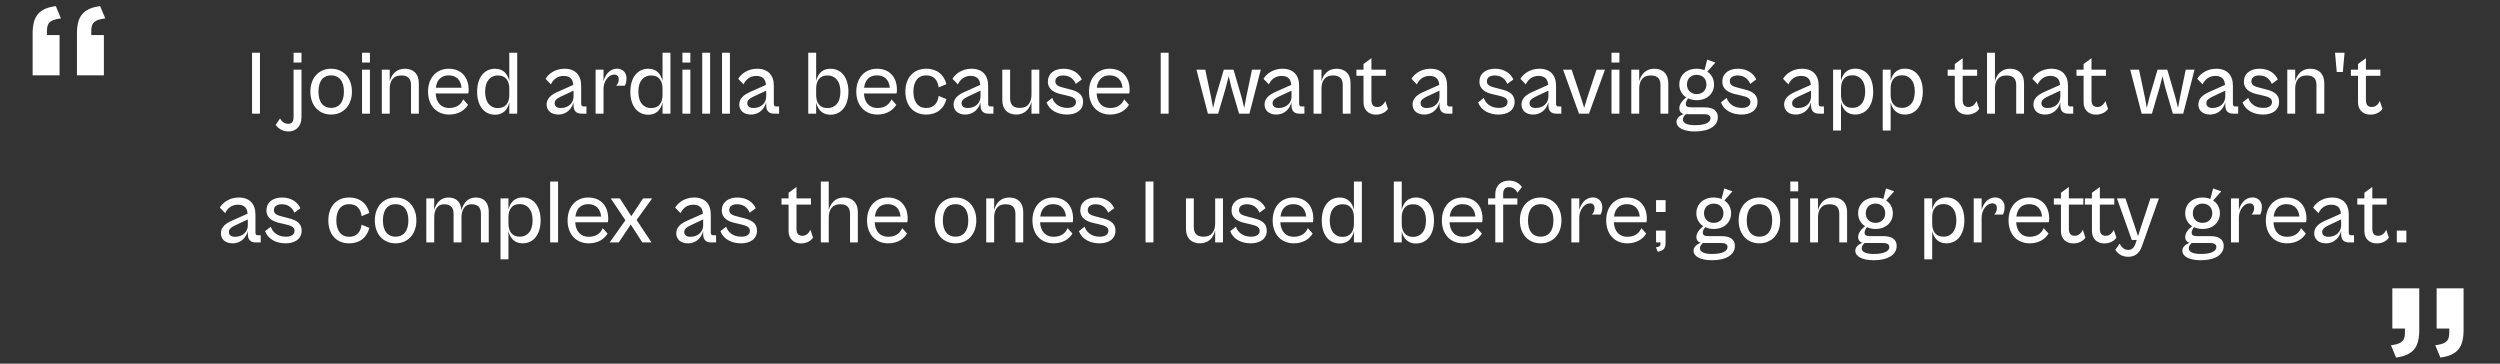 <svg width="330" height="48" viewBox="0 0 330 48" fill="none" xmlns="http://www.w3.org/2000/svg">
<rect x="0" y="0" width="330" height="48" fill="#333333" stroke="none"/>
<path d="M13.218 0.805C10.878 1.12 10.158 2.245 10.158 4.45V9.94H13.713V4.63H12.048V4.045C12.048 2.875 12.633 2.605 13.893 2.425L13.218 0.805ZM7.368 0.805C5.028 1.12 4.308 2.245 4.308 4.45V9.94H7.863V4.63H6.198V4.045C6.198 2.875 6.783 2.605 8.043 2.425L7.368 0.805Z" fill="white"/>
<path d="M316.282 47.195C318.622 46.88 319.342 45.755 319.342 43.55V38.06H315.787V43.37H317.452V43.955C317.452 45.125 316.867 45.395 315.607 45.575L316.282 47.195ZM322.132 47.195C324.472 46.88 325.192 45.755 325.192 43.55V38.06H321.637V43.37H323.302V43.955C323.302 45.125 322.717 45.395 321.457 45.575L322.132 47.195Z" fill="white"/>
<path d="M34.315 15V6.96H33.271V15H34.315ZM39.797 8.256V6.96H38.753V8.256H39.797ZM38.105 17.352C39.029 17.352 39.797 16.692 39.797 15.48V9.192H38.753V15.408C38.753 16.104 38.513 16.344 38.021 16.344C37.505 16.344 37.157 15.996 36.965 15.636L36.389 16.488C36.641 16.824 37.145 17.352 38.105 17.352ZM43.706 15.12C45.314 15.12 46.454 13.932 46.454 12.096C46.454 10.26 45.314 9.072 43.706 9.072C42.098 9.072 40.97 10.26 40.97 12.096C40.97 13.932 42.098 15.12 43.706 15.12ZM43.706 14.244C42.722 14.244 42.038 13.56 42.038 12.096C42.038 10.62 42.722 9.948 43.706 9.948C44.702 9.948 45.398 10.62 45.398 12.096C45.398 13.56 44.702 14.244 43.706 14.244ZM48.832 8.256V6.96H47.788V8.256H48.832ZM48.832 15V9.192H47.788V15H48.832ZM51.445 15V11.712C51.445 10.74 51.853 9.96 52.969 9.96C53.953 9.96 54.253 10.488 54.253 11.244V15H55.285V10.992C55.285 9.756 54.577 9.072 53.437 9.072C52.297 9.072 51.673 9.84 51.445 10.74V9.192H50.401V15H51.445ZM59.283 15.12C60.544 15.12 61.347 14.532 61.779 13.836L61.144 13.116C60.916 13.62 60.447 14.256 59.283 14.256C58.252 14.256 57.568 13.56 57.508 12.336H61.816C61.84 12.228 61.864 12.048 61.864 11.868C61.864 10.164 60.867 9.072 59.224 9.072C57.627 9.072 56.499 10.26 56.499 12.096C56.499 13.944 57.639 15.12 59.283 15.12ZM59.224 9.948C60.196 9.948 60.819 10.512 60.928 11.58H57.532C57.663 10.5 58.288 9.948 59.224 9.948ZM65.356 15.144C66.472 15.144 67.024 14.4 67.228 13.512V15H68.272V6.96H67.228V10.704C67.024 9.816 66.472 9.072 65.356 9.072C63.892 9.072 62.98 10.272 62.98 12.108C62.98 13.944 63.892 15.144 65.356 15.144ZM64.036 12.108C64.036 10.632 64.792 9.96 65.704 9.96C66.82 9.96 67.228 10.74 67.228 11.7V12.528C67.228 13.488 66.82 14.268 65.704 14.268C64.792 14.268 64.036 13.596 64.036 12.108ZM73.691 15.12C74.891 15.12 75.515 14.256 75.707 13.488V13.896C75.707 14.712 76.139 15 76.739 15H77.411V14.052H77.039C76.823 14.052 76.715 13.968 76.715 13.692V11.304C76.715 9.924 75.947 9.072 74.519 9.072C73.223 9.072 72.359 9.804 72.011 10.404L72.719 11.136C73.019 10.5 73.571 10.02 74.399 10.02C75.311 10.02 75.635 10.524 75.671 11.208L73.571 12.144C72.743 12.516 72.155 13.008 72.155 13.788C72.155 14.556 72.707 15.12 73.691 15.12ZM73.211 13.62C73.211 13.26 73.463 13.02 74.015 12.756L75.707 11.964V12.768C75.707 13.608 75.011 14.256 74.027 14.256C73.487 14.256 73.211 14.016 73.211 13.62ZM79.664 15V11.712C79.664 10.716 80.336 9.84 81.08 9.84C81.5 9.84 81.68 10.128 81.68 10.464C81.68 10.788 81.524 11.148 81.332 11.316H82.472C82.568 11.172 82.7 10.812 82.7 10.32C82.7 9.504 82.1 9.06 81.476 9.06C80.492 9.06 79.892 9.84 79.664 10.74V9.192H78.62V15H79.664ZM85.582 15.144C86.698 15.144 87.25 14.4 87.454 13.512V15H88.498V6.96H87.454V10.704C87.25 9.816 86.698 9.072 85.582 9.072C84.118 9.072 83.206 10.272 83.206 12.108C83.206 13.944 84.118 15.144 85.582 15.144ZM84.262 12.108C84.262 10.632 85.018 9.96 85.93 9.96C87.046 9.96 87.454 10.74 87.454 11.7V12.528C87.454 13.488 87.046 14.268 85.93 14.268C85.018 14.268 84.262 13.596 84.262 12.108ZM91.125 8.256V6.96H90.081V8.256H91.125ZM91.125 15V9.192H90.081V15H91.125ZM93.738 15V6.96H92.694V15H93.738ZM96.352 15V6.96H95.308V15H96.352ZM99.121 15.12C100.321 15.12 100.945 14.256 101.137 13.488V13.896C101.137 14.712 101.569 15 102.169 15H102.841V14.052H102.469C102.253 14.052 102.145 13.968 102.145 13.692V11.304C102.145 9.924 101.377 9.072 99.949 9.072C98.653 9.072 97.789 9.804 97.441 10.404L98.149 11.136C98.449 10.5 99.001 10.02 99.829 10.02C100.741 10.02 101.065 10.524 101.101 11.208L99.001 12.144C98.173 12.516 97.585 13.008 97.585 13.788C97.585 14.556 98.137 15.12 99.121 15.12ZM98.641 13.62C98.641 13.26 98.893 13.02 99.445 12.756L101.137 11.964V12.768C101.137 13.608 100.441 14.256 99.457 14.256C98.917 14.256 98.641 14.016 98.641 13.62ZM107.731 15V13.512C107.935 14.4 108.487 15.144 109.603 15.144C111.079 15.144 111.991 13.944 111.991 12.108C111.991 10.272 111.079 9.072 109.603 9.072C108.487 9.072 107.935 9.816 107.731 10.704V6.96H106.687V15H107.731ZM107.731 12.528V11.7C107.731 10.74 108.139 9.96 109.243 9.96C110.179 9.96 110.935 10.632 110.935 12.108C110.935 13.596 110.179 14.268 109.243 14.268C108.139 14.268 107.731 13.488 107.731 12.528ZM115.815 15.12C117.075 15.12 117.879 14.532 118.311 13.836L117.675 13.116C117.447 13.62 116.979 14.256 115.815 14.256C114.783 14.256 114.099 13.56 114.039 12.336H118.347C118.371 12.228 118.395 12.048 118.395 11.868C118.395 10.164 117.399 9.072 115.755 9.072C114.159 9.072 113.031 10.26 113.031 12.096C113.031 13.944 114.171 15.12 115.815 15.12ZM115.755 9.948C116.727 9.948 117.351 10.512 117.459 11.58H114.063C114.195 10.5 114.819 9.948 115.755 9.948ZM122.247 15.12C123.759 15.12 124.647 14.244 124.923 13.08L123.903 12.66C123.783 13.584 123.303 14.256 122.259 14.256C121.203 14.256 120.567 13.464 120.567 12.096C120.567 10.728 121.203 9.948 122.259 9.948C123.303 9.948 123.783 10.608 123.903 11.532L124.923 11.112C124.647 9.948 123.759 9.072 122.247 9.072C120.579 9.072 119.511 10.26 119.511 12.096C119.511 13.944 120.579 15.12 122.247 15.12ZM127.41 15.12C128.61 15.12 129.234 14.256 129.426 13.488V13.896C129.426 14.712 129.858 15 130.458 15H131.13V14.052H130.758C130.542 14.052 130.434 13.968 130.434 13.692V11.304C130.434 9.924 129.666 9.072 128.238 9.072C126.942 9.072 126.078 9.804 125.73 10.404L126.438 11.136C126.738 10.5 127.29 10.02 128.118 10.02C129.03 10.02 129.354 10.524 129.39 11.208L127.29 12.144C126.462 12.516 125.874 13.008 125.874 13.788C125.874 14.556 126.426 15.12 127.41 15.12ZM126.93 13.62C126.93 13.26 127.182 13.02 127.734 12.756L129.426 11.964V12.768C129.426 13.608 128.73 14.256 127.746 14.256C127.206 14.256 126.93 14.016 126.93 13.62ZM134.151 15.12C135.315 15.12 135.939 14.328 136.155 13.416V15H137.187V9.192H136.155V12.492C136.155 13.452 135.747 14.244 134.619 14.244C133.635 14.244 133.335 13.704 133.335 12.96V9.192H132.303V13.212C132.303 14.436 133.011 15.12 134.151 15.12ZM140.853 15.12C141.981 15.12 142.965 14.604 142.965 13.452C142.965 12.648 142.533 12.108 141.225 11.796L140.481 11.604C139.689 11.412 139.305 11.232 139.305 10.716C139.305 10.224 139.737 9.96 140.337 9.96C141.165 9.96 141.717 10.392 142.005 11.076L142.797 10.488C142.473 9.72 141.621 9.072 140.397 9.072C139.137 9.072 138.321 9.72 138.321 10.776C138.321 11.844 139.221 12.24 140.049 12.432L140.817 12.612C141.501 12.768 142.029 12.936 142.029 13.464C142.029 13.98 141.573 14.244 140.889 14.244C139.737 14.244 139.101 13.584 138.897 12.924L138.141 13.512C138.537 14.592 139.641 15.12 140.853 15.12ZM146.53 15.12C147.79 15.12 148.594 14.532 149.026 13.836L148.39 13.116C148.162 13.62 147.694 14.256 146.53 14.256C145.498 14.256 144.814 13.56 144.754 12.336H149.062C149.086 12.228 149.11 12.048 149.11 11.868C149.11 10.164 148.114 9.072 146.47 9.072C144.874 9.072 143.746 10.26 143.746 12.096C143.746 13.944 144.886 15.12 146.53 15.12ZM146.47 9.948C147.442 9.948 148.066 10.512 148.174 11.58H144.778C144.91 10.5 145.534 9.948 146.47 9.948ZM154.257 15V6.96H153.213V15H154.257ZM160.797 15L161.793 11.604L162.189 10.056L162.561 11.604L163.557 15H164.925L166.425 9.192H165.261L164.517 12.768L164.241 14.244L163.869 12.768L162.825 9.192H161.541L160.485 12.768L160.125 14.244L159.849 12.768L159.093 9.192H157.929L159.441 15H160.797ZM168.461 15.12C169.661 15.12 170.285 14.256 170.477 13.488V13.896C170.477 14.712 170.909 15 171.509 15H172.181V14.052H171.809C171.593 14.052 171.485 13.968 171.485 13.692V11.304C171.485 9.924 170.717 9.072 169.289 9.072C167.993 9.072 167.129 9.804 166.781 10.404L167.489 11.136C167.789 10.5 168.341 10.02 169.169 10.02C170.081 10.02 170.405 10.524 170.441 11.208L168.341 12.144C167.513 12.516 166.925 13.008 166.925 13.788C166.925 14.556 167.477 15.12 168.461 15.12ZM167.981 13.62C167.981 13.26 168.233 13.02 168.785 12.756L170.477 11.964V12.768C170.477 13.608 169.781 14.256 168.797 14.256C168.257 14.256 167.981 14.016 167.981 13.62ZM174.434 15V11.712C174.434 10.74 174.842 9.96 175.958 9.96C176.942 9.96 177.242 10.488 177.242 11.244V15H178.274V10.992C178.274 9.756 177.566 9.072 176.426 9.072C175.286 9.072 174.662 9.84 174.434 10.74V9.192H173.39V15H174.434ZM181.603 15.132C182.407 15.132 182.959 14.76 183.211 14.364L182.863 13.332C182.707 13.692 182.347 14.124 181.831 14.124C181.375 14.124 181.027 13.944 181.027 13.2V10.008H182.935V9.192H181.027V7.68L179.983 8.448V9.192H179.047V10.008H179.983V13.512C179.983 14.508 180.655 15.132 181.603 15.132ZM187.996 15.12C189.196 15.12 189.82 14.256 190.012 13.488V13.896C190.012 14.712 190.444 15 191.044 15H191.716V14.052H191.344C191.128 14.052 191.02 13.968 191.02 13.692V11.304C191.02 9.924 190.252 9.072 188.824 9.072C187.528 9.072 186.664 9.804 186.316 10.404L187.024 11.136C187.324 10.5 187.876 10.02 188.704 10.02C189.616 10.02 189.94 10.524 189.976 11.208L187.876 12.144C187.048 12.516 186.46 13.008 186.46 13.788C186.46 14.556 187.012 15.12 187.996 15.12ZM187.516 13.62C187.516 13.26 187.768 13.02 188.32 12.756L190.012 11.964V12.768C190.012 13.608 189.316 14.256 188.332 14.256C187.792 14.256 187.516 14.016 187.516 13.62ZM197.818 15.12C198.946 15.12 199.93 14.604 199.93 13.452C199.93 12.648 199.498 12.108 198.19 11.796L197.446 11.604C196.654 11.412 196.27 11.232 196.27 10.716C196.27 10.224 196.702 9.96 197.302 9.96C198.13 9.96 198.682 10.392 198.97 11.076L199.762 10.488C199.438 9.72 198.586 9.072 197.362 9.072C196.102 9.072 195.286 9.72 195.286 10.776C195.286 11.844 196.186 12.24 197.014 12.432L197.782 12.612C198.466 12.768 198.994 12.936 198.994 13.464C198.994 13.98 198.538 14.244 197.854 14.244C196.702 14.244 196.066 13.584 195.862 12.924L195.106 13.512C195.502 14.592 196.606 15.12 197.818 15.12ZM202.375 15.12C203.575 15.12 204.199 14.256 204.391 13.488V13.896C204.391 14.712 204.823 15 205.423 15H206.095V14.052H205.723C205.507 14.052 205.399 13.968 205.399 13.692V11.304C205.399 9.924 204.631 9.072 203.203 9.072C201.907 9.072 201.043 9.804 200.695 10.404L201.403 11.136C201.703 10.5 202.255 10.02 203.083 10.02C203.995 10.02 204.319 10.524 204.355 11.208L202.255 12.144C201.427 12.516 200.839 13.008 200.839 13.788C200.839 14.556 201.391 15.12 202.375 15.12ZM201.895 13.62C201.895 13.26 202.147 13.02 202.699 12.756L204.391 11.964V12.768C204.391 13.608 203.695 14.256 202.711 14.256C202.171 14.256 201.895 14.016 201.895 13.62ZM209.746 15L211.858 9.192H210.742L209.602 12.636L209.11 14.232L208.606 12.636L207.454 9.192H206.326L208.426 15H209.746ZM213.762 8.256V6.96H212.718V8.256H213.762ZM213.762 15V9.192H212.718V15H213.762ZM216.375 15V11.712C216.375 10.74 216.783 9.96 217.899 9.96C218.883 9.96 219.183 10.488 219.183 11.244V15H220.215V10.992C220.215 9.756 219.507 9.072 218.367 9.072C217.227 9.072 216.603 9.84 216.375 10.74V9.192H215.331V15H216.375ZM223.962 13.224C225.33 13.224 226.254 12.36 226.254 11.148C226.254 10.428 225.918 9.816 225.366 9.456L226.434 8.256L225.354 7.872L224.994 9.264C224.694 9.144 224.346 9.072 223.962 9.072C222.594 9.072 221.67 9.936 221.67 11.148C221.67 11.88 222.006 12.492 222.582 12.852C222.018 13.308 221.67 13.812 221.67 14.268C221.67 14.652 221.862 14.928 222.234 15.048C221.79 15.228 221.298 15.552 221.298 16.092C221.298 16.86 222.234 17.352 223.722 17.352C225.678 17.352 226.758 16.572 226.758 15.468C226.758 14.592 226.098 14.172 225.042 14.172H223.29C222.69 14.172 222.522 14.016 222.522 13.704C222.522 13.452 222.69 13.176 222.834 12.984C223.158 13.14 223.542 13.224 223.962 13.224ZM223.962 12.42C223.242 12.42 222.678 11.94 222.678 11.148C222.678 10.356 223.242 9.876 223.962 9.876C224.694 9.876 225.246 10.356 225.246 11.148C225.246 11.94 224.694 12.42 223.962 12.42ZM223.722 16.524C222.678 16.524 222.138 16.236 222.138 15.768C222.138 15.492 222.342 15.24 222.534 15.072H224.91C225.498 15.072 225.786 15.24 225.786 15.612C225.786 16.188 225.042 16.524 223.722 16.524ZM229.88 15.12C231.008 15.12 231.992 14.604 231.992 13.452C231.992 12.648 231.56 12.108 230.252 11.796L229.508 11.604C228.716 11.412 228.332 11.232 228.332 10.716C228.332 10.224 228.764 9.96 229.364 9.96C230.192 9.96 230.744 10.392 231.032 11.076L231.824 10.488C231.5 9.72 230.648 9.072 229.424 9.072C228.164 9.072 227.348 9.72 227.348 10.776C227.348 11.844 228.248 12.24 229.076 12.432L229.844 12.612C230.528 12.768 231.056 12.936 231.056 13.464C231.056 13.98 230.6 14.244 229.916 14.244C228.764 14.244 228.128 13.584 227.924 12.924L227.168 13.512C227.564 14.592 228.668 15.12 229.88 15.12ZM237.039 15.12C238.239 15.12 238.863 14.256 239.055 13.488V13.896C239.055 14.712 239.487 15 240.087 15H240.759V14.052H240.387C240.171 14.052 240.063 13.968 240.063 13.692V11.304C240.063 9.924 239.295 9.072 237.867 9.072C236.571 9.072 235.707 9.804 235.359 10.404L236.067 11.136C236.367 10.5 236.919 10.02 237.747 10.02C238.659 10.02 238.983 10.524 239.019 11.208L236.919 12.144C236.091 12.516 235.503 13.008 235.503 13.788C235.503 14.556 236.055 15.12 237.039 15.12ZM236.559 13.62C236.559 13.26 236.811 13.02 237.363 12.756L239.055 11.964V12.768C239.055 13.608 238.359 14.256 237.375 14.256C236.835 14.256 236.559 14.016 236.559 13.62ZM243.012 17.232V13.5C243.216 14.376 243.768 15.12 244.884 15.12C246.348 15.12 247.26 13.92 247.26 12.084C247.26 10.248 246.348 9.06 244.884 9.06C243.768 9.06 243.216 9.804 243.012 10.68V9.192H241.968V17.232H243.012ZM243.012 12.504V11.676C243.012 10.716 243.42 9.936 244.524 9.936C245.448 9.936 246.204 10.608 246.204 12.084C246.204 13.572 245.448 14.244 244.524 14.244C243.42 14.244 243.012 13.464 243.012 12.504ZM249.563 17.232V13.5C249.767 14.376 250.319 15.12 251.435 15.12C252.899 15.12 253.811 13.92 253.811 12.084C253.811 10.248 252.899 9.06 251.435 9.06C250.319 9.06 249.767 9.804 249.563 10.68V9.192H248.519V17.232H249.563ZM249.563 12.504V11.676C249.563 10.716 249.971 9.936 251.075 9.936C251.999 9.936 252.755 10.608 252.755 12.084C252.755 13.572 251.999 14.244 251.075 14.244C249.971 14.244 249.563 13.464 249.563 12.504ZM259.65 15.132C260.454 15.132 261.006 14.76 261.258 14.364L260.91 13.332C260.754 13.692 260.394 14.124 259.878 14.124C259.422 14.124 259.074 13.944 259.074 13.2V10.008H260.982V9.192H259.074V7.68L258.03 8.448V9.192H257.094V10.008H258.03V13.512C258.03 14.508 258.702 15.132 259.65 15.132ZM263.332 15V11.712C263.332 10.74 263.74 9.96 264.856 9.96C265.84 9.96 266.14 10.488 266.14 11.244V15H267.172V10.992C267.172 9.756 266.464 9.072 265.324 9.072C264.184 9.072 263.56 9.84 263.332 10.74V6.96H262.288V15H263.332ZM269.945 15.12C271.145 15.12 271.769 14.256 271.961 13.488V13.896C271.961 14.712 272.393 15 272.993 15H273.665V14.052H273.293C273.077 14.052 272.969 13.968 272.969 13.692V11.304C272.969 9.924 272.201 9.072 270.773 9.072C269.477 9.072 268.613 9.804 268.265 10.404L268.973 11.136C269.273 10.5 269.825 10.02 270.653 10.02C271.565 10.02 271.889 10.524 271.925 11.208L269.825 12.144C268.997 12.516 268.409 13.008 268.409 13.788C268.409 14.556 268.961 15.12 269.945 15.12ZM269.465 13.62C269.465 13.26 269.717 13.02 270.269 12.756L271.961 11.964V12.768C271.961 13.608 271.265 14.256 270.281 14.256C269.741 14.256 269.465 14.016 269.465 13.62ZM276.654 15.132C277.458 15.132 278.01 14.76 278.262 14.364L277.914 13.332C277.758 13.692 277.398 14.124 276.882 14.124C276.426 14.124 276.078 13.944 276.078 13.2V10.008H277.986V9.192H276.078V7.68L275.034 8.448V9.192H274.098V10.008H275.034V13.512C275.034 14.508 275.706 15.132 276.654 15.132ZM284.055 15L285.051 11.604L285.447 10.056L285.819 11.604L286.815 15H288.183L289.683 9.192H288.519L287.775 12.768L287.499 14.244L287.127 12.768L286.083 9.192H284.799L283.743 12.768L283.383 14.244L283.107 12.768L282.351 9.192H281.187L282.699 15H284.055ZM291.719 15.12C292.919 15.12 293.543 14.256 293.735 13.488V13.896C293.735 14.712 294.167 15 294.767 15H295.439V14.052H295.067C294.851 14.052 294.743 13.968 294.743 13.692V11.304C294.743 9.924 293.975 9.072 292.547 9.072C291.251 9.072 290.387 9.804 290.039 10.404L290.747 11.136C291.047 10.5 291.599 10.02 292.427 10.02C293.339 10.02 293.663 10.524 293.699 11.208L291.599 12.144C290.771 12.516 290.183 13.008 290.183 13.788C290.183 14.556 290.735 15.12 291.719 15.12ZM291.239 13.62C291.239 13.26 291.491 13.02 292.043 12.756L293.735 11.964V12.768C293.735 13.608 293.039 14.256 292.055 14.256C291.515 14.256 291.239 14.016 291.239 13.62ZM298.728 15.12C299.856 15.12 300.84 14.604 300.84 13.452C300.84 12.648 300.408 12.108 299.1 11.796L298.356 11.604C297.564 11.412 297.18 11.232 297.18 10.716C297.18 10.224 297.612 9.96 298.212 9.96C299.04 9.96 299.592 10.392 299.88 11.076L300.672 10.488C300.348 9.72 299.496 9.072 298.272 9.072C297.012 9.072 296.196 9.72 296.196 10.776C296.196 11.844 297.096 12.24 297.924 12.432L298.692 12.612C299.376 12.768 299.904 12.936 299.904 13.464C299.904 13.98 299.448 14.244 298.764 14.244C297.612 14.244 296.976 13.584 296.772 12.924L296.016 13.512C296.412 14.592 297.516 15.12 298.728 15.12ZM302.965 15V11.712C302.965 10.74 303.373 9.96 304.489 9.96C305.473 9.96 305.773 10.488 305.773 11.244V15H306.805V10.992C306.805 9.756 306.097 9.072 304.957 9.072C303.817 9.072 303.193 9.84 302.965 10.74V9.192H301.921V15H302.965ZM309.255 9.504L309.483 6.96H308.223L308.451 9.504H309.255ZM312.877 15.132C313.681 15.132 314.233 14.76 314.485 14.364L314.137 13.332C313.981 13.692 313.621 14.124 313.105 14.124C312.649 14.124 312.301 13.944 312.301 13.2V10.008H314.209V9.192H312.301V7.68L311.257 8.448V9.192H310.321V10.008H311.257V13.512C311.257 14.508 311.929 15.132 312.877 15.132ZM30.695 32.12C31.895 32.12 32.519 31.256 32.711 30.488V30.896C32.711 31.712 33.143 32 33.743 32H34.415V31.052H34.043C33.827 31.052 33.719 30.968 33.719 30.692V28.304C33.719 26.924 32.951 26.072 31.523 26.072C30.227 26.072 29.363 26.804 29.015 27.404L29.723 28.136C30.023 27.5 30.575 27.02 31.403 27.02C32.315 27.02 32.639 27.524 32.675 28.208L30.575 29.144C29.747 29.516 29.159 30.008 29.159 30.788C29.159 31.556 29.711 32.12 30.695 32.12ZM30.215 30.62C30.215 30.26 30.467 30.02 31.019 29.756L32.711 28.964V29.768C32.711 30.608 32.015 31.256 31.031 31.256C30.491 31.256 30.215 31.016 30.215 30.62ZM37.704 32.12C38.832 32.12 39.816 31.604 39.816 30.452C39.816 29.648 39.384 29.108 38.076 28.796L37.332 28.604C36.54 28.412 36.156 28.232 36.156 27.716C36.156 27.224 36.588 26.96 37.188 26.96C38.016 26.96 38.568 27.392 38.856 28.076L39.648 27.488C39.324 26.72 38.472 26.072 37.248 26.072C35.988 26.072 35.172 26.72 35.172 27.776C35.172 28.844 36.072 29.24 36.9 29.432L37.668 29.612C38.352 29.768 38.88 29.936 38.88 30.464C38.88 30.98 38.424 31.244 37.74 31.244C36.588 31.244 35.952 30.584 35.748 29.924L34.992 30.512C35.388 31.592 36.492 32.12 37.704 32.12ZM46.075 32.12C47.587 32.12 48.475 31.244 48.751 30.08L47.731 29.66C47.611 30.584 47.131 31.256 46.087 31.256C45.031 31.256 44.395 30.464 44.395 29.096C44.395 27.728 45.031 26.948 46.087 26.948C47.131 26.948 47.611 27.608 47.731 28.532L48.751 28.112C48.475 26.948 47.587 26.072 46.075 26.072C44.407 26.072 43.339 27.26 43.339 29.096C43.339 30.944 44.407 32.12 46.075 32.12ZM52.214 32.12C53.822 32.12 54.962 30.932 54.962 29.096C54.962 27.26 53.822 26.072 52.214 26.072C50.606 26.072 49.478 27.26 49.478 29.096C49.478 30.932 50.606 32.12 52.214 32.12ZM52.214 31.244C51.23 31.244 50.546 30.56 50.546 29.096C50.546 27.62 51.23 26.948 52.214 26.948C53.21 26.948 53.906 27.62 53.906 29.096C53.906 30.56 53.21 31.244 52.214 31.244ZM57.316 32V28.712C57.316 27.74 57.724 26.96 58.6 26.96C59.477 26.96 59.873 27.38 59.873 28.232V32H60.916V28.712C60.916 27.74 61.325 26.96 62.212 26.96C63.077 26.96 63.484 27.38 63.484 28.232V32H64.516V27.98C64.516 26.756 63.928 26.072 62.788 26.072C61.733 26.072 61.133 26.852 60.904 27.776C60.844 26.684 60.257 26.072 59.188 26.072C58.145 26.072 57.544 26.84 57.316 27.728V26.192H56.273V32H57.316ZM67.113 34.232V30.5C67.317 31.376 67.869 32.12 68.985 32.12C70.449 32.12 71.361 30.92 71.361 29.084C71.361 27.248 70.449 26.06 68.985 26.06C67.869 26.06 67.317 26.804 67.113 27.68V26.192H66.069V34.232H67.113ZM67.113 29.504V28.676C67.113 27.716 67.521 26.936 68.625 26.936C69.549 26.936 70.305 27.608 70.305 29.084C70.305 30.572 69.549 31.244 68.625 31.244C67.521 31.244 67.113 30.464 67.113 29.504ZM73.664 32V23.96H72.62V32H73.664ZM77.705 32.12C78.965 32.12 79.769 31.532 80.201 30.836L79.565 30.116C79.337 30.62 78.869 31.256 77.705 31.256C76.673 31.256 75.989 30.56 75.929 29.336H80.237C80.261 29.228 80.285 29.048 80.285 28.868C80.285 27.164 79.289 26.072 77.645 26.072C76.049 26.072 74.921 27.26 74.921 29.096C74.921 30.944 76.061 32.12 77.705 32.12ZM77.645 26.948C78.617 26.948 79.241 27.512 79.349 28.58H75.953C76.085 27.5 76.709 26.948 77.645 26.948ZM81.678 32L82.686 30.488L83.25 29.636L83.814 30.488L84.786 32H85.998L84.03 29.036L86.082 26.192H84.882L83.334 28.532L81.822 26.192H80.622L82.554 29.072L80.478 32H81.678ZM90.801 32.12C92.001 32.12 92.625 31.256 92.817 30.488V30.896C92.817 31.712 93.249 32 93.849 32H94.521V31.052H94.149C93.933 31.052 93.825 30.968 93.825 30.692V28.304C93.825 26.924 93.057 26.072 91.629 26.072C90.333 26.072 89.469 26.804 89.121 27.404L89.829 28.136C90.129 27.5 90.681 27.02 91.509 27.02C92.421 27.02 92.745 27.524 92.781 28.208L90.681 29.144C89.853 29.516 89.265 30.008 89.265 30.788C89.265 31.556 89.817 32.12 90.801 32.12ZM90.321 30.62C90.321 30.26 90.573 30.02 91.125 29.756L92.817 28.964V29.768C92.817 30.608 92.121 31.256 91.137 31.256C90.597 31.256 90.321 31.016 90.321 30.62ZM97.81 32.12C98.938 32.12 99.922 31.604 99.922 30.452C99.922 29.648 99.49 29.108 98.182 28.796L97.438 28.604C96.646 28.412 96.262 28.232 96.262 27.716C96.262 27.224 96.694 26.96 97.294 26.96C98.122 26.96 98.674 27.392 98.962 28.076L99.754 27.488C99.43 26.72 98.578 26.072 97.354 26.072C96.094 26.072 95.278 26.72 95.278 27.776C95.278 28.844 96.178 29.24 97.006 29.432L97.774 29.612C98.458 29.768 98.986 29.936 98.986 30.464C98.986 30.98 98.53 31.244 97.846 31.244C96.694 31.244 96.058 30.584 95.854 29.924L95.098 30.512C95.494 31.592 96.598 32.12 97.81 32.12ZM105.713 32.132C106.517 32.132 107.069 31.76 107.321 31.364L106.973 30.332C106.817 30.692 106.457 31.124 105.941 31.124C105.485 31.124 105.137 30.944 105.137 30.2V27.008H107.045V26.192H105.137V24.68L104.093 25.448V26.192H103.157V27.008H104.093V30.512C104.093 31.508 104.765 32.132 105.713 32.132ZM109.395 32V28.712C109.395 27.74 109.803 26.96 110.919 26.96C111.903 26.96 112.203 27.488 112.203 28.244V32H113.235V27.992C113.235 26.756 112.527 26.072 111.387 26.072C110.247 26.072 109.623 26.84 109.395 27.74V23.96H108.351V32H109.395ZM117.233 32.12C118.493 32.12 119.297 31.532 119.729 30.836L119.093 30.116C118.865 30.62 118.397 31.256 117.233 31.256C116.201 31.256 115.517 30.56 115.457 29.336H119.765C119.789 29.228 119.813 29.048 119.813 28.868C119.813 27.164 118.817 26.072 117.173 26.072C115.577 26.072 114.449 27.26 114.449 29.096C114.449 30.944 115.589 32.12 117.233 32.12ZM117.173 26.948C118.145 26.948 118.769 27.512 118.877 28.58H115.481C115.613 27.5 116.237 26.948 117.173 26.948ZM126.124 32.12C127.732 32.12 128.872 30.932 128.872 29.096C128.872 27.26 127.732 26.072 126.124 26.072C124.516 26.072 123.388 27.26 123.388 29.096C123.388 30.932 124.516 32.12 126.124 32.12ZM126.124 31.244C125.14 31.244 124.456 30.56 124.456 29.096C124.456 27.62 125.14 26.948 126.124 26.948C127.12 26.948 127.816 27.62 127.816 29.096C127.816 30.56 127.12 31.244 126.124 31.244ZM131.227 32V28.712C131.227 27.74 131.635 26.96 132.751 26.96C133.735 26.96 134.035 27.488 134.035 28.244V32H135.067V27.992C135.067 26.756 134.359 26.072 133.219 26.072C132.079 26.072 131.455 26.84 131.227 27.74V26.192H130.183V32H131.227ZM139.065 32.12C140.325 32.12 141.129 31.532 141.561 30.836L140.925 30.116C140.697 30.62 140.229 31.256 139.065 31.256C138.033 31.256 137.349 30.56 137.289 29.336H141.597C141.621 29.228 141.645 29.048 141.645 28.868C141.645 27.164 140.649 26.072 139.005 26.072C137.409 26.072 136.281 27.26 136.281 29.096C136.281 30.944 137.421 32.12 139.065 32.12ZM139.005 26.948C139.977 26.948 140.601 27.512 140.709 28.58H137.313C137.445 27.5 138.069 26.948 139.005 26.948ZM145.13 32.12C146.258 32.12 147.242 31.604 147.242 30.452C147.242 29.648 146.81 29.108 145.502 28.796L144.758 28.604C143.966 28.412 143.582 28.232 143.582 27.716C143.582 27.224 144.014 26.96 144.614 26.96C145.442 26.96 145.994 27.392 146.282 28.076L147.074 27.488C146.75 26.72 145.898 26.072 144.674 26.072C143.414 26.072 142.598 26.72 142.598 27.776C142.598 28.844 143.498 29.24 144.326 29.432L145.094 29.612C145.778 29.768 146.306 29.936 146.306 30.464C146.306 30.98 145.85 31.244 145.166 31.244C144.014 31.244 143.378 30.584 143.174 29.924L142.418 30.512C142.814 31.592 143.918 32.12 145.13 32.12ZM152.253 32V23.96H151.209V32H152.253ZM158.397 32.12C159.561 32.12 160.185 31.328 160.401 30.416V32H161.433V26.192H160.401V29.492C160.401 30.452 159.993 31.244 158.865 31.244C157.881 31.244 157.581 30.704 157.581 29.96V26.192H156.549V30.212C156.549 31.436 157.257 32.12 158.397 32.12ZM165.099 32.12C166.227 32.12 167.211 31.604 167.211 30.452C167.211 29.648 166.779 29.108 165.471 28.796L164.727 28.604C163.935 28.412 163.551 28.232 163.551 27.716C163.551 27.224 163.983 26.96 164.583 26.96C165.411 26.96 165.963 27.392 166.251 28.076L167.043 27.488C166.719 26.72 165.867 26.072 164.643 26.072C163.383 26.072 162.567 26.72 162.567 27.776C162.567 28.844 163.467 29.24 164.295 29.432L165.063 29.612C165.747 29.768 166.275 29.936 166.275 30.464C166.275 30.98 165.819 31.244 165.135 31.244C163.983 31.244 163.347 30.584 163.143 29.924L162.387 30.512C162.783 31.592 163.887 32.12 165.099 32.12ZM170.776 32.12C172.036 32.12 172.84 31.532 173.272 30.836L172.636 30.116C172.408 30.62 171.94 31.256 170.776 31.256C169.744 31.256 169.06 30.56 169 29.336H173.308C173.332 29.228 173.356 29.048 173.356 28.868C173.356 27.164 172.36 26.072 170.716 26.072C169.12 26.072 167.992 27.26 167.992 29.096C167.992 30.944 169.132 32.12 170.776 32.12ZM170.716 26.948C171.688 26.948 172.312 27.512 172.42 28.58H169.024C169.156 27.5 169.78 26.948 170.716 26.948ZM176.848 32.144C177.964 32.144 178.516 31.4 178.72 30.512V32H179.764V23.96H178.72V27.704C178.516 26.816 177.964 26.072 176.848 26.072C175.384 26.072 174.472 27.272 174.472 29.108C174.472 30.944 175.384 32.144 176.848 32.144ZM175.528 29.108C175.528 27.632 176.284 26.96 177.196 26.96C178.312 26.96 178.72 27.74 178.72 28.7V29.528C178.72 30.488 178.312 31.268 177.196 31.268C176.284 31.268 175.528 30.596 175.528 29.108ZM185.027 32V30.512C185.231 31.4 185.783 32.144 186.899 32.144C188.375 32.144 189.287 30.944 189.287 29.108C189.287 27.272 188.375 26.072 186.899 26.072C185.783 26.072 185.231 26.816 185.027 27.704V23.96H183.983V32H185.027ZM185.027 29.528V28.7C185.027 27.74 185.435 26.96 186.539 26.96C187.475 26.96 188.231 27.632 188.231 29.108C188.231 30.596 187.475 31.268 186.539 31.268C185.435 31.268 185.027 30.488 185.027 29.528ZM193.112 32.12C194.372 32.12 195.176 31.532 195.608 30.836L194.972 30.116C194.744 30.62 194.276 31.256 193.112 31.256C192.08 31.256 191.396 30.56 191.336 29.336H195.644C195.668 29.228 195.692 29.048 195.692 28.868C195.692 27.164 194.696 26.072 193.052 26.072C191.456 26.072 190.328 27.26 190.328 29.096C190.328 30.944 191.468 32.12 193.112 32.12ZM193.052 26.948C194.024 26.948 194.648 27.512 194.756 28.58H191.36C191.492 27.5 192.116 26.948 193.052 26.948ZM198.421 32V27.008H200.293V26.192H198.421V25.568C198.421 25.016 198.661 24.704 199.201 24.704C199.717 24.704 200.089 25.016 200.317 25.436L200.893 24.692C200.653 24.32 200.101 23.84 199.213 23.84C198.121 23.84 197.377 24.488 197.377 25.652V26.192H196.429V27.008H197.377V32H198.421ZM203.362 32.12C204.97 32.12 206.11 30.932 206.11 29.096C206.11 27.26 204.97 26.072 203.362 26.072C201.754 26.072 200.626 27.26 200.626 29.096C200.626 30.932 201.754 32.12 203.362 32.12ZM203.362 31.244C202.378 31.244 201.694 30.56 201.694 29.096C201.694 27.62 202.378 26.948 203.362 26.948C204.358 26.948 205.054 27.62 205.054 29.096C205.054 30.56 204.358 31.244 203.362 31.244ZM208.465 32V28.712C208.465 27.716 209.137 26.84 209.881 26.84C210.301 26.84 210.481 27.128 210.481 27.464C210.481 27.788 210.325 28.148 210.133 28.316H211.273C211.369 28.172 211.501 27.812 211.501 27.32C211.501 26.504 210.901 26.06 210.277 26.06C209.293 26.06 208.693 26.84 208.465 27.74V26.192H207.421V32H208.465ZM214.803 32.12C216.063 32.12 216.867 31.532 217.299 30.836L216.663 30.116C216.435 30.62 215.967 31.256 214.803 31.256C213.771 31.256 213.087 30.56 213.027 29.336H217.335C217.359 29.228 217.383 29.048 217.383 28.868C217.383 27.164 216.387 26.072 214.743 26.072C213.147 26.072 212.019 27.26 212.019 29.096C212.019 30.944 213.159 32.12 214.803 32.12ZM214.743 26.948C215.715 26.948 216.339 27.512 216.447 28.58H213.051C213.183 27.5 213.807 26.948 214.743 26.948ZM219.858 27.98V26.42H218.598V27.98H219.858ZM218.814 33.224C219.63 33.128 219.858 32.708 219.858 32V30.44H218.598V32H219.186V32.168C219.186 32.504 218.994 32.588 218.586 32.648L218.814 33.224ZM226.212 30.224C227.58 30.224 228.504 29.36 228.504 28.148C228.504 27.428 228.168 26.816 227.616 26.456L228.684 25.256L227.604 24.872L227.244 26.264C226.944 26.144 226.596 26.072 226.212 26.072C224.844 26.072 223.92 26.936 223.92 28.148C223.92 28.88 224.256 29.492 224.832 29.852C224.268 30.308 223.92 30.812 223.92 31.268C223.92 31.652 224.112 31.928 224.484 32.048C224.04 32.228 223.548 32.552 223.548 33.092C223.548 33.86 224.484 34.352 225.972 34.352C227.928 34.352 229.008 33.572 229.008 32.468C229.008 31.592 228.348 31.172 227.292 31.172H225.54C224.94 31.172 224.772 31.016 224.772 30.704C224.772 30.452 224.94 30.176 225.084 29.984C225.408 30.14 225.792 30.224 226.212 30.224ZM226.212 29.42C225.492 29.42 224.928 28.94 224.928 28.148C224.928 27.356 225.492 26.876 226.212 26.876C226.944 26.876 227.496 27.356 227.496 28.148C227.496 28.94 226.944 29.42 226.212 29.42ZM225.972 33.524C224.928 33.524 224.388 33.236 224.388 32.768C224.388 32.492 224.592 32.24 224.784 32.072H227.16C227.748 32.072 228.036 32.24 228.036 32.612C228.036 33.188 227.292 33.524 225.972 33.524ZM232.237 32.12C233.845 32.12 234.985 30.932 234.985 29.096C234.985 27.26 233.845 26.072 232.237 26.072C230.629 26.072 229.501 27.26 229.501 29.096C229.501 30.932 230.629 32.12 232.237 32.12ZM232.237 31.244C231.253 31.244 230.569 30.56 230.569 29.096C230.569 27.62 231.253 26.948 232.237 26.948C233.233 26.948 233.929 27.62 233.929 29.096C233.929 30.56 233.233 31.244 232.237 31.244ZM237.363 25.256V23.96H236.319V25.256H237.363ZM237.363 32V26.192H236.319V32H237.363ZM239.977 32V28.712C239.977 27.74 240.385 26.96 241.501 26.96C242.485 26.96 242.785 27.488 242.785 28.244V32H243.817V27.992C243.817 26.756 243.109 26.072 241.969 26.072C240.829 26.072 240.205 26.84 239.977 27.74V26.192H238.933V32H239.977ZM247.564 30.224C248.932 30.224 249.856 29.36 249.856 28.148C249.856 27.428 249.52 26.816 248.968 26.456L250.036 25.256L248.956 24.872L248.596 26.264C248.296 26.144 247.948 26.072 247.564 26.072C246.196 26.072 245.272 26.936 245.272 28.148C245.272 28.88 245.608 29.492 246.184 29.852C245.62 30.308 245.272 30.812 245.272 31.268C245.272 31.652 245.464 31.928 245.836 32.048C245.392 32.228 244.9 32.552 244.9 33.092C244.9 33.86 245.836 34.352 247.324 34.352C249.28 34.352 250.36 33.572 250.36 32.468C250.36 31.592 249.7 31.172 248.644 31.172H246.892C246.292 31.172 246.124 31.016 246.124 30.704C246.124 30.452 246.292 30.176 246.436 29.984C246.76 30.14 247.144 30.224 247.564 30.224ZM247.564 29.42C246.844 29.42 246.28 28.94 246.28 28.148C246.28 27.356 246.844 26.876 247.564 26.876C248.296 26.876 248.848 27.356 248.848 28.148C248.848 28.94 248.296 29.42 247.564 29.42ZM247.324 33.524C246.28 33.524 245.74 33.236 245.74 32.768C245.74 32.492 245.944 32.24 246.136 32.072H248.512C249.1 32.072 249.388 32.24 249.388 32.612C249.388 33.188 248.644 33.524 247.324 33.524ZM255.047 34.232V30.5C255.251 31.376 255.803 32.12 256.919 32.12C258.383 32.12 259.295 30.92 259.295 29.084C259.295 27.248 258.383 26.06 256.919 26.06C255.803 26.06 255.251 26.804 255.047 27.68V26.192H254.003V34.232H255.047ZM255.047 29.504V28.676C255.047 27.716 255.455 26.936 256.559 26.936C257.483 26.936 258.239 27.608 258.239 29.084C258.239 30.572 257.483 31.244 256.559 31.244C255.455 31.244 255.047 30.464 255.047 29.504ZM261.574 32V28.712C261.574 27.716 262.246 26.84 262.99 26.84C263.41 26.84 263.59 27.128 263.59 27.464C263.59 27.788 263.434 28.148 263.242 28.316H264.382C264.478 28.172 264.61 27.812 264.61 27.32C264.61 26.504 264.01 26.06 263.386 26.06C262.402 26.06 261.802 26.84 261.574 27.74V26.192H260.53V32H261.574ZM267.912 32.12C269.172 32.12 269.976 31.532 270.408 30.836L269.772 30.116C269.544 30.62 269.076 31.256 267.912 31.256C266.88 31.256 266.196 30.56 266.136 29.336H270.444C270.468 29.228 270.492 29.048 270.492 28.868C270.492 27.164 269.496 26.072 267.852 26.072C266.256 26.072 265.128 27.26 265.128 29.096C265.128 30.944 266.268 32.12 267.912 32.12ZM267.852 26.948C268.824 26.948 269.448 27.512 269.556 28.58H266.16C266.292 27.5 266.916 26.948 267.852 26.948ZM273.666 32.132C274.47 32.132 275.022 31.76 275.274 31.364L274.926 30.332C274.77 30.692 274.41 31.124 273.894 31.124C273.438 31.124 273.09 30.944 273.09 30.2V27.008H274.998V26.192H273.09V24.68L272.046 25.448V26.192H271.11V27.008H272.046V30.512C272.046 31.508 272.718 32.132 273.666 32.132ZM277.756 32.132C278.56 32.132 279.112 31.76 279.364 31.364L279.016 30.332C278.86 30.692 278.5 31.124 277.984 31.124C277.528 31.124 277.18 30.944 277.18 30.2V27.008H279.088V26.192H277.18V24.68L276.136 25.448V26.192H275.2V27.008H276.136V30.512C276.136 31.508 276.808 32.132 277.756 32.132ZM280.906 33.896C281.722 33.896 282.37 33.548 282.742 32.48L284.974 26.192H283.858L282.622 29.924L282.214 31.172L281.806 29.924L280.558 26.192H279.442L281.398 31.688L282.046 31.676L281.926 32.048C281.698 32.756 281.386 32.984 280.918 32.984C280.366 32.984 280.066 32.636 279.79 32.168L279.226 32.96C279.478 33.44 280.078 33.896 280.906 33.896ZM290.736 30.224C292.104 30.224 293.028 29.36 293.028 28.148C293.028 27.428 292.692 26.816 292.14 26.456L293.208 25.256L292.128 24.872L291.768 26.264C291.468 26.144 291.12 26.072 290.736 26.072C289.368 26.072 288.444 26.936 288.444 28.148C288.444 28.88 288.78 29.492 289.356 29.852C288.792 30.308 288.444 30.812 288.444 31.268C288.444 31.652 288.636 31.928 289.008 32.048C288.564 32.228 288.072 32.552 288.072 33.092C288.072 33.86 289.008 34.352 290.496 34.352C292.452 34.352 293.532 33.572 293.532 32.468C293.532 31.592 292.872 31.172 291.816 31.172H290.064C289.464 31.172 289.296 31.016 289.296 30.704C289.296 30.452 289.464 30.176 289.608 29.984C289.932 30.14 290.316 30.224 290.736 30.224ZM290.736 29.42C290.016 29.42 289.452 28.94 289.452 28.148C289.452 27.356 290.016 26.876 290.736 26.876C291.468 26.876 292.02 27.356 292.02 28.148C292.02 28.94 291.468 29.42 290.736 29.42ZM290.496 33.524C289.452 33.524 288.912 33.236 288.912 32.768C288.912 32.492 289.116 32.24 289.308 32.072H291.684C292.272 32.072 292.56 32.24 292.56 32.612C292.56 33.188 291.816 33.524 290.496 33.524ZM295.535 32V28.712C295.535 27.716 296.207 26.84 296.951 26.84C297.371 26.84 297.551 27.128 297.551 27.464C297.551 27.788 297.395 28.148 297.203 28.316H298.343C298.439 28.172 298.571 27.812 298.571 27.32C298.571 26.504 297.971 26.06 297.347 26.06C296.363 26.06 295.763 26.84 295.535 27.74V26.192H294.491V32H295.535ZM301.873 32.12C303.133 32.12 303.937 31.532 304.369 30.836L303.733 30.116C303.505 30.62 303.037 31.256 301.873 31.256C300.841 31.256 300.157 30.56 300.097 29.336H304.405C304.429 29.228 304.453 29.048 304.453 28.868C304.453 27.164 303.457 26.072 301.813 26.072C300.217 26.072 299.089 27.26 299.089 29.096C299.089 30.944 300.229 32.12 301.873 32.12ZM301.813 26.948C302.785 26.948 303.409 27.512 303.517 28.58H300.121C300.253 27.5 300.877 26.948 301.813 26.948ZM307.012 32.12C308.212 32.12 308.836 31.256 309.028 30.488V30.896C309.028 31.712 309.46 32 310.06 32H310.732V31.052H310.36C310.144 31.052 310.036 30.968 310.036 30.692V28.304C310.036 26.924 309.268 26.072 307.84 26.072C306.544 26.072 305.68 26.804 305.332 27.404L306.04 28.136C306.34 27.5 306.892 27.02 307.72 27.02C308.632 27.02 308.956 27.524 308.992 28.208L306.892 29.144C306.064 29.516 305.476 30.008 305.476 30.788C305.476 31.556 306.028 32.12 307.012 32.12ZM306.532 30.62C306.532 30.26 306.784 30.02 307.336 29.756L309.028 28.964V29.768C309.028 30.608 308.332 31.256 307.348 31.256C306.808 31.256 306.532 31.016 306.532 30.62ZM313.72 32.132C314.524 32.132 315.076 31.76 315.328 31.364L314.98 30.332C314.824 30.692 314.464 31.124 313.948 31.124C313.492 31.124 313.144 30.944 313.144 30.2V27.008H315.052V26.192H313.144V24.68L312.1 25.448V26.192H311.164V27.008H312.1V30.512C312.1 31.508 312.772 32.132 313.72 32.132ZM317.639 32V30.44H316.379V32H317.639Z" fill="white"/>
</svg>
